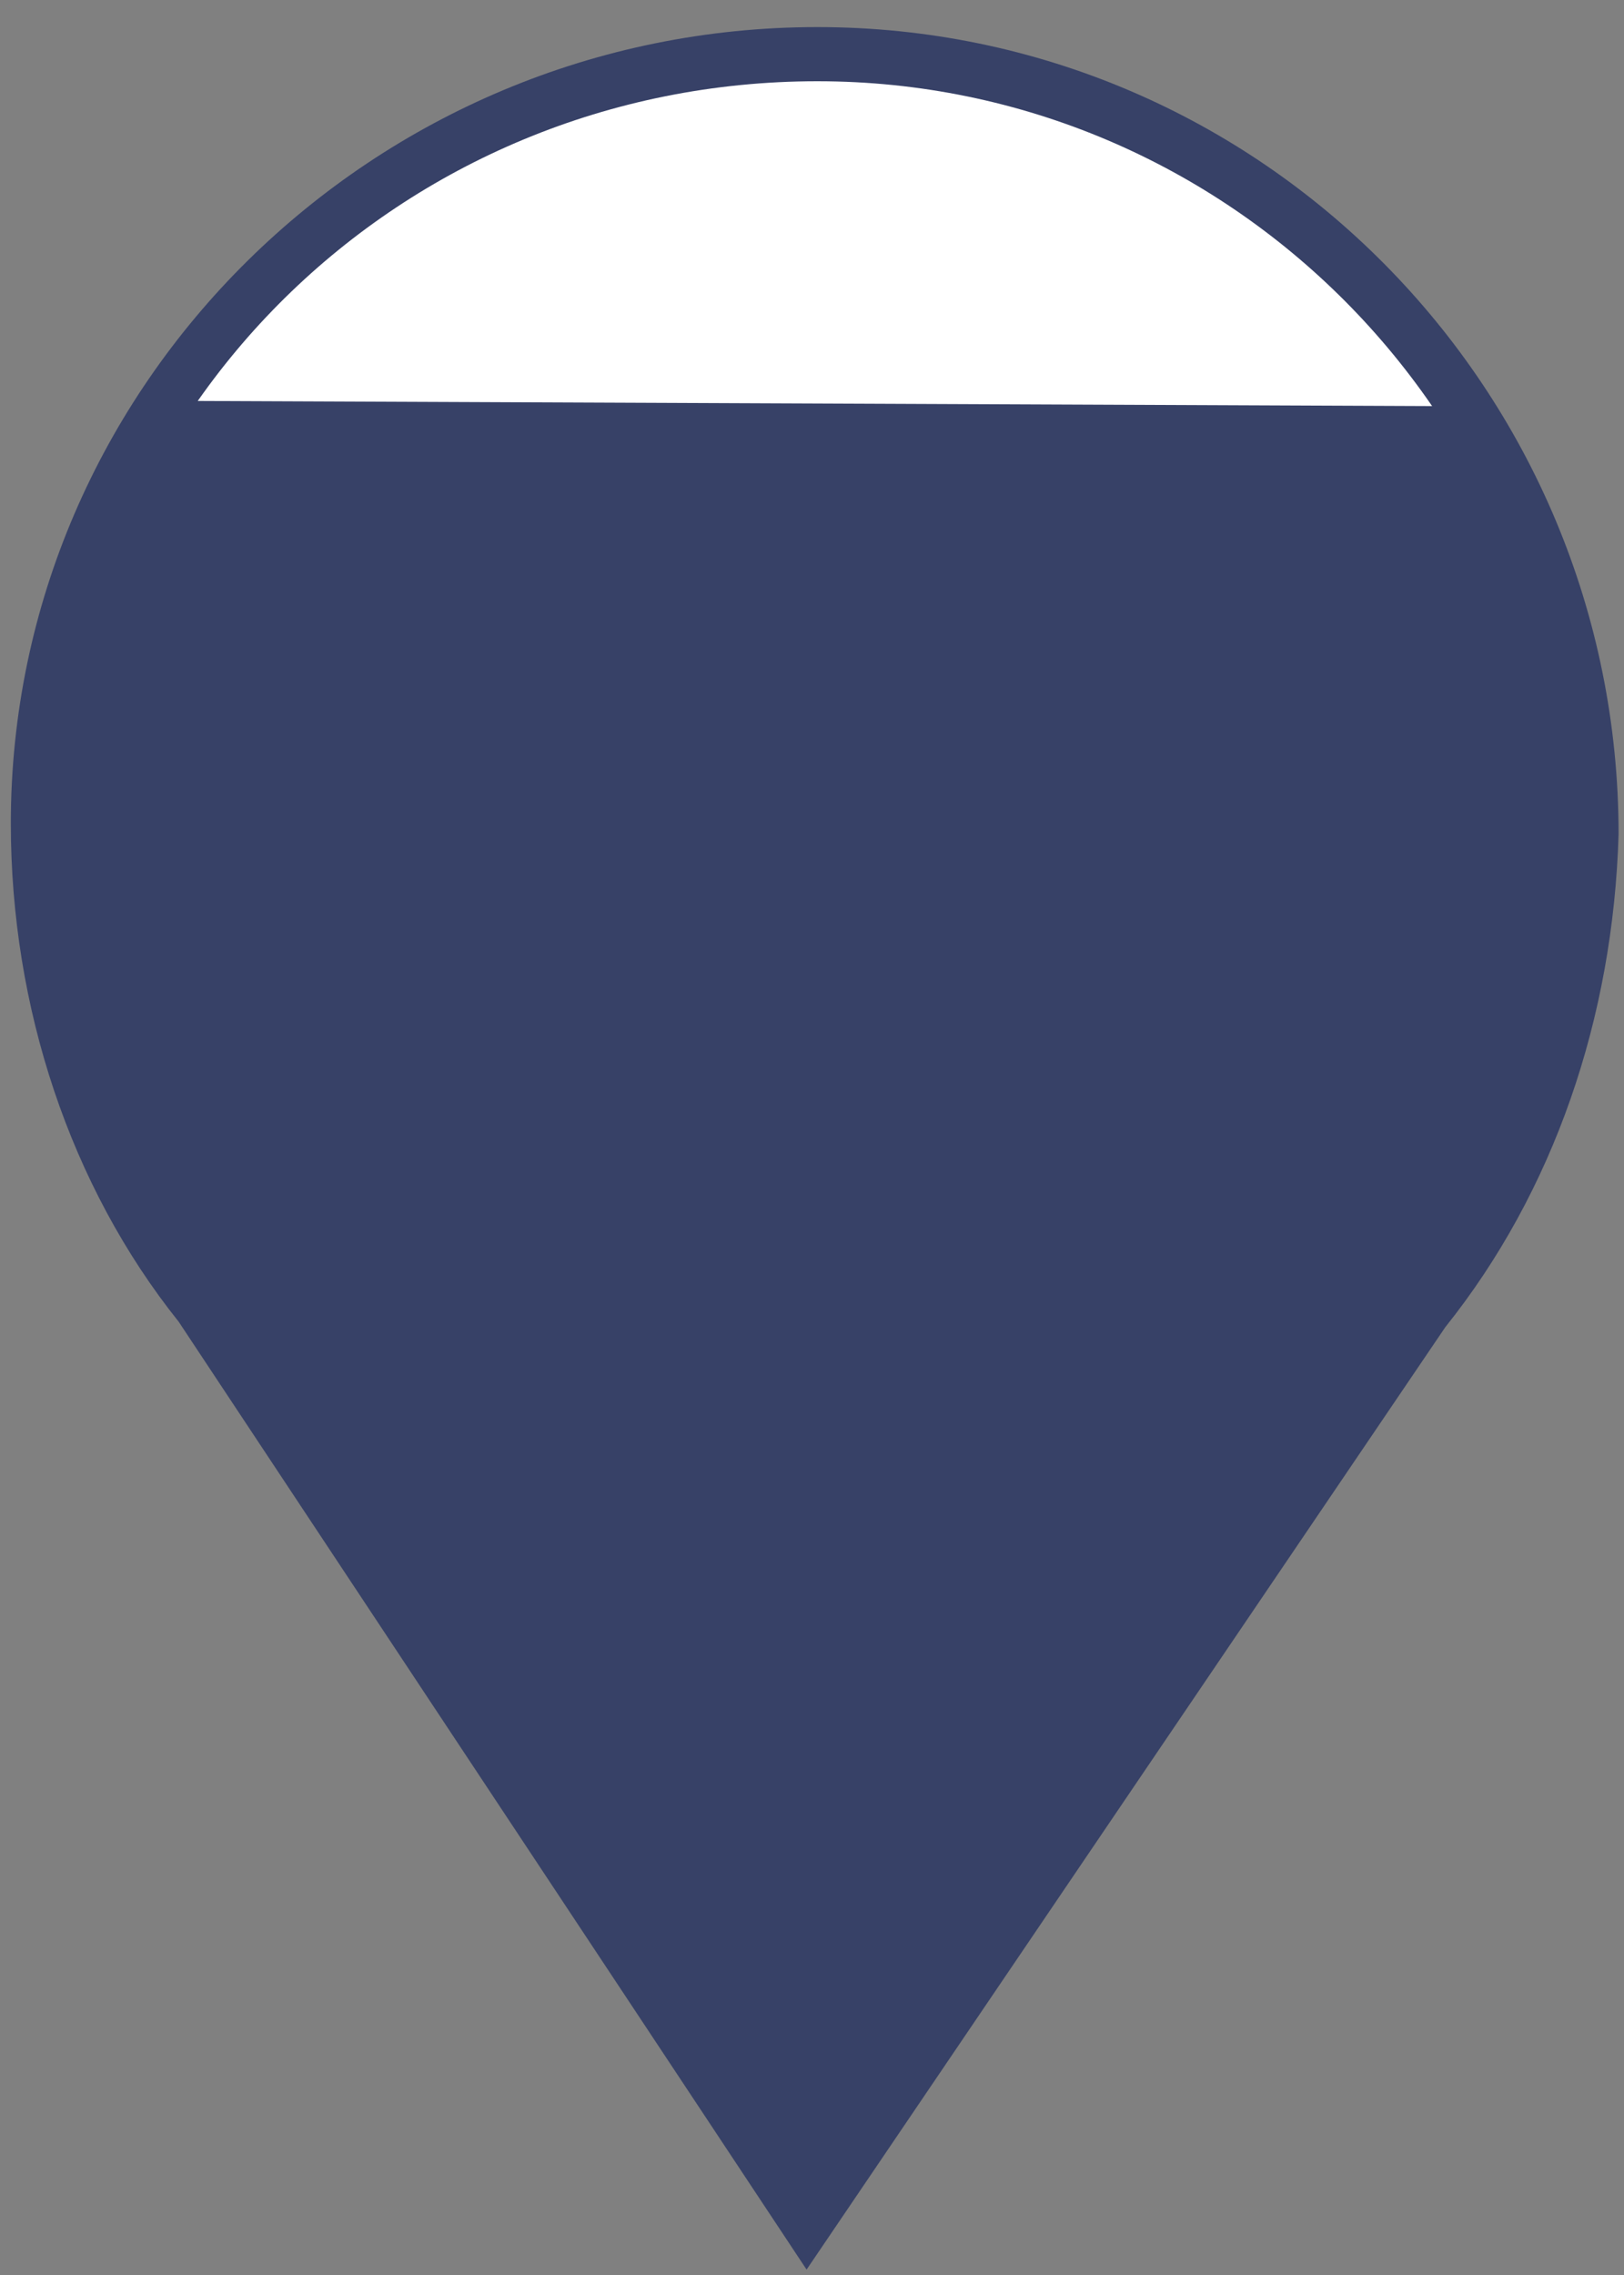 <svg width="30" height="42" viewBox="0 0 30 42" fill="none" xmlns="http://www.w3.org/2000/svg">
<rect x="0" y="0" width="30" height="42" fill="#808080" stroke="none"/>
<g clip-path="url(#clip0_1_7)">
<path d="M14.9 41.9L3.3 24.4C1.3 21.9 0.2 18.6 0.2 15.2C0.2 7.1 6.9 0.5 15.1 0.5C23.3 0.5 29.9 7.2 29.9 15.4C29.8 18.8 28.7 22 26.7 24.5L14.9 41.9Z" fill="#374167"/>
<path d="M15.1 1.5C7.4 1.5 1.2 7.6 1.2 15.2C1.2 18.4 2.2 21.4 4.1 23.8L14.9 40.1L25.9 23.9C27.7 21.6 28.8 18.6 28.9 15.4C28.9 7.7 22.7 1.5 15.1 1.5Z" fill="white"/>
<path d="M26.3 24.2L14.9 41L3.7 24.1C1.8 21.7 0.7 18.6 0.7 15.2C0.7 12.3 1.6 9.6 3.1 7.4L27.1 7.5C28.6 9.8 29.4 12.4 29.4 15.3C29.3 18.7 28.2 21.8 26.3 24.2Z" fill="#374167"/>
</g>
<defs>
<clipPath id="clip0_1_7">
<rect width="30" height="42" fill="white"/>
</clipPath>
</defs>
</svg>
